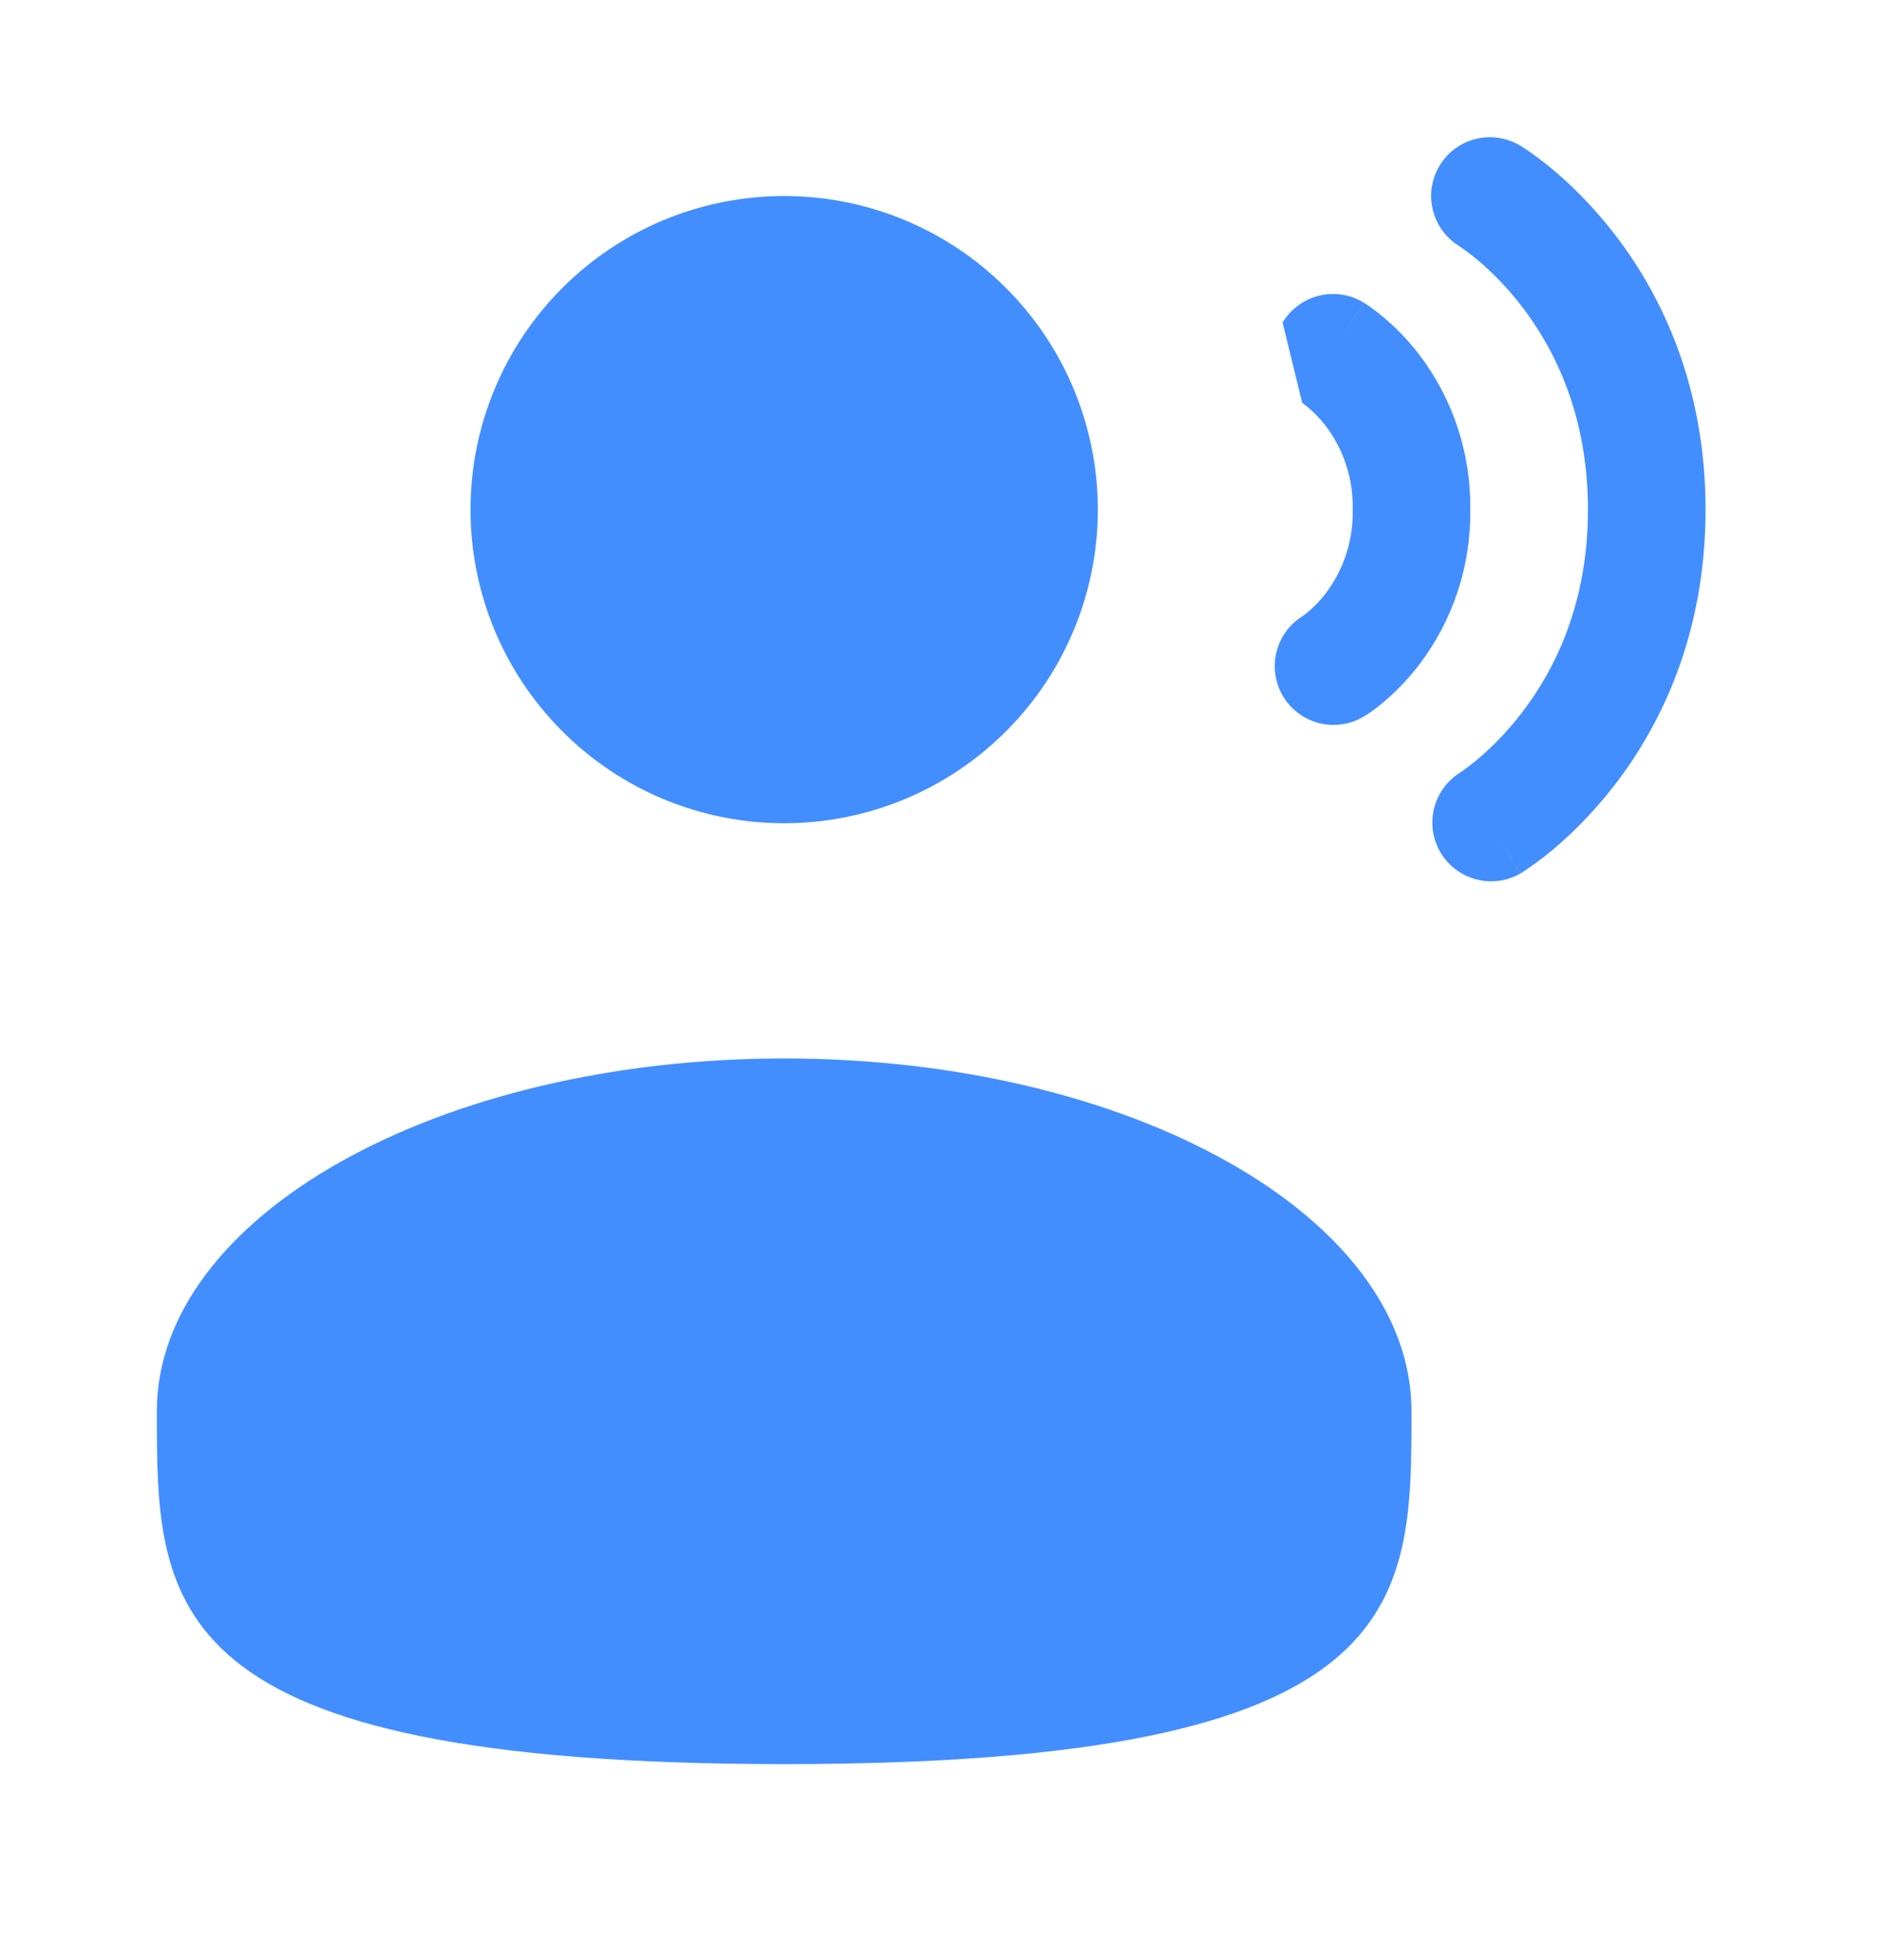<svg width="24" height="25" viewBox="0 0 24 25" fill="none" xmlns="http://www.w3.org/2000/svg">
<path d="M18.357 2.114C18.459 1.943 18.625 1.821 18.818 1.772C19.011 1.724 19.215 1.755 19.386 1.857L19.389 1.859L19.392 1.861L19.402 1.867C19.441 1.891 19.479 1.916 19.516 1.943C19.587 1.992 19.68 2.063 19.793 2.155C20.015 2.34 20.305 2.617 20.595 2.993C21.177 3.75 21.75 4.907 21.75 6.5C21.75 8.093 21.177 9.25 20.595 10.007C20.305 10.383 20.015 10.66 19.793 10.845C19.673 10.946 19.546 11.039 19.415 11.125L19.402 11.133L19.392 11.139L19.389 11.141L19.387 11.142C19.387 11.142 19.386 11.143 19 10.5L19.386 11.143C19.216 11.239 19.015 11.266 18.826 11.216C18.637 11.167 18.475 11.046 18.374 10.879C18.273 10.712 18.241 10.512 18.285 10.322C18.329 10.131 18.446 9.966 18.61 9.86L18.615 9.856L18.655 9.829C18.696 9.801 18.755 9.756 18.832 9.693C18.985 9.565 19.195 9.367 19.405 9.093C19.823 8.55 20.25 7.707 20.25 6.5C20.25 5.293 19.823 4.45 19.406 3.907C19.237 3.687 19.045 3.485 18.832 3.307C18.762 3.249 18.69 3.195 18.615 3.144L18.61 3.14C18.441 3.037 18.32 2.871 18.272 2.679C18.225 2.487 18.255 2.284 18.357 2.114ZM10 10.5C11.061 10.5 12.078 10.079 12.828 9.328C13.579 8.578 14 7.561 14 6.5C14 5.439 13.579 4.422 12.828 3.672C12.078 2.921 11.061 2.5 10 2.5C8.939 2.5 7.922 2.921 7.172 3.672C6.421 4.422 6 5.439 6 6.5C6 7.561 6.421 8.578 7.172 9.328C7.922 10.079 8.939 10.5 10 10.5ZM2 18C2 20.485 2 22.5 10 22.5C18 22.5 18 20.485 18 18C18 15.515 14.418 13.5 10 13.5C5.582 13.5 2 15.515 2 18Z" fill="#438EFF"/>
<path d="M17.386 3.857C17.302 3.806 17.208 3.772 17.11 3.758C17.013 3.743 16.913 3.748 16.818 3.772C16.722 3.796 16.632 3.838 16.553 3.897C16.474 3.956 16.407 4.029 16.356 4.114L16.606 5.138L16.613 5.143L16.676 5.192C16.736 5.242 16.82 5.321 16.906 5.432C17.138 5.739 17.26 6.115 17.25 6.5C17.26 6.885 17.138 7.261 16.906 7.568C16.822 7.678 16.724 7.775 16.613 7.858L16.605 7.862C16.439 7.967 16.32 8.133 16.276 8.325C16.231 8.516 16.263 8.718 16.365 8.886C16.468 9.054 16.632 9.175 16.823 9.223C17.013 9.271 17.215 9.242 17.385 9.143H17.387L17.389 9.141L17.392 9.14L17.399 9.135L17.419 9.123C17.495 9.074 17.567 9.02 17.636 8.961C17.765 8.854 17.93 8.696 18.095 8.482C18.529 7.913 18.759 7.215 18.75 6.5C18.759 5.785 18.529 5.087 18.095 4.518C17.918 4.288 17.709 4.084 17.473 3.914L17.419 3.877L17.399 3.865L17.392 3.86L17.389 3.859L17.387 3.858C17.387 3.858 17.386 3.857 17 4.5L17.386 3.857Z" fill="#438EFF"/>
</svg>
